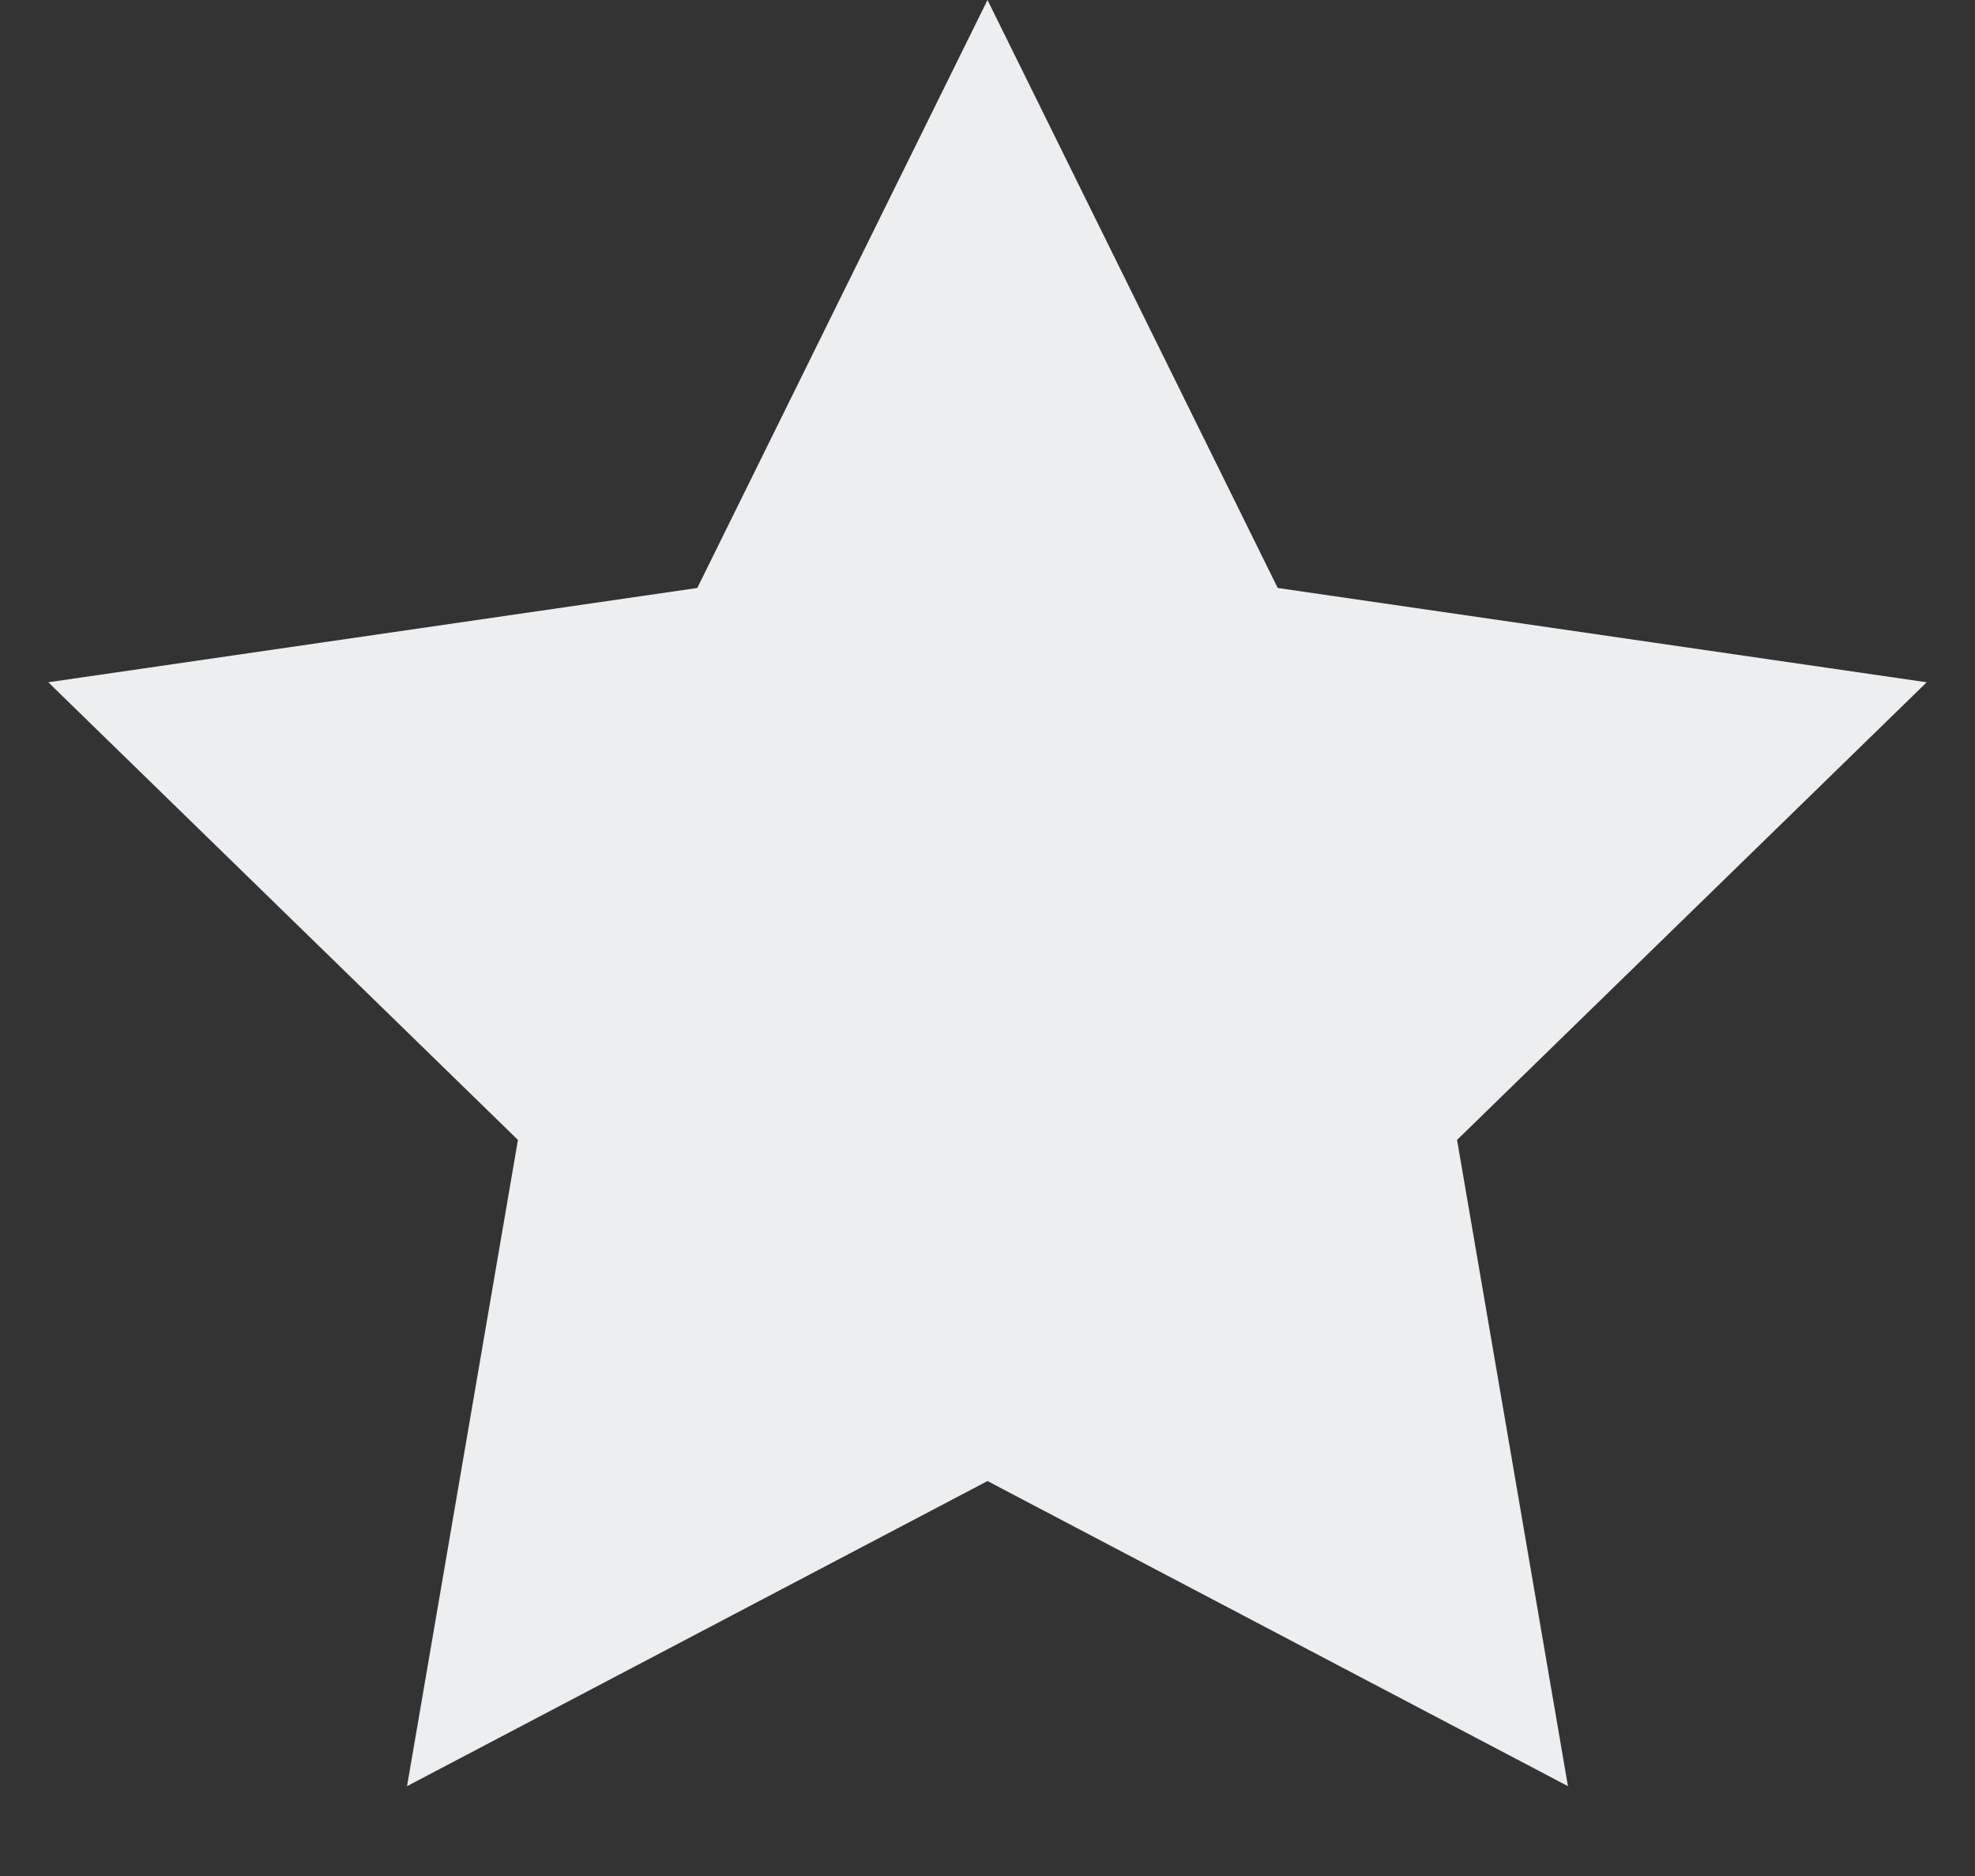 <svg xmlns='http://www.w3.org/2000/svg' width='20' height='19' viewBox='0 0 20 19'>
  <rect x="0" y="0" width="20" height="19" fill="#333333" stroke="none"/>
  <g fill='none' fill-rule='evenodd'>
    <g fill='#ECEEF0'>
      <path
        d='M2068 496L2062.122 499.09 2063.245 492.545 2058.489 487.91 2065.061 486.955 2068 481 2070.939 486.955 2077.511 487.91 2072.755 492.545 2073.878 499.09z'
        transform='translate(-2058 -481)' />
    </g>
  </g>
</svg>
